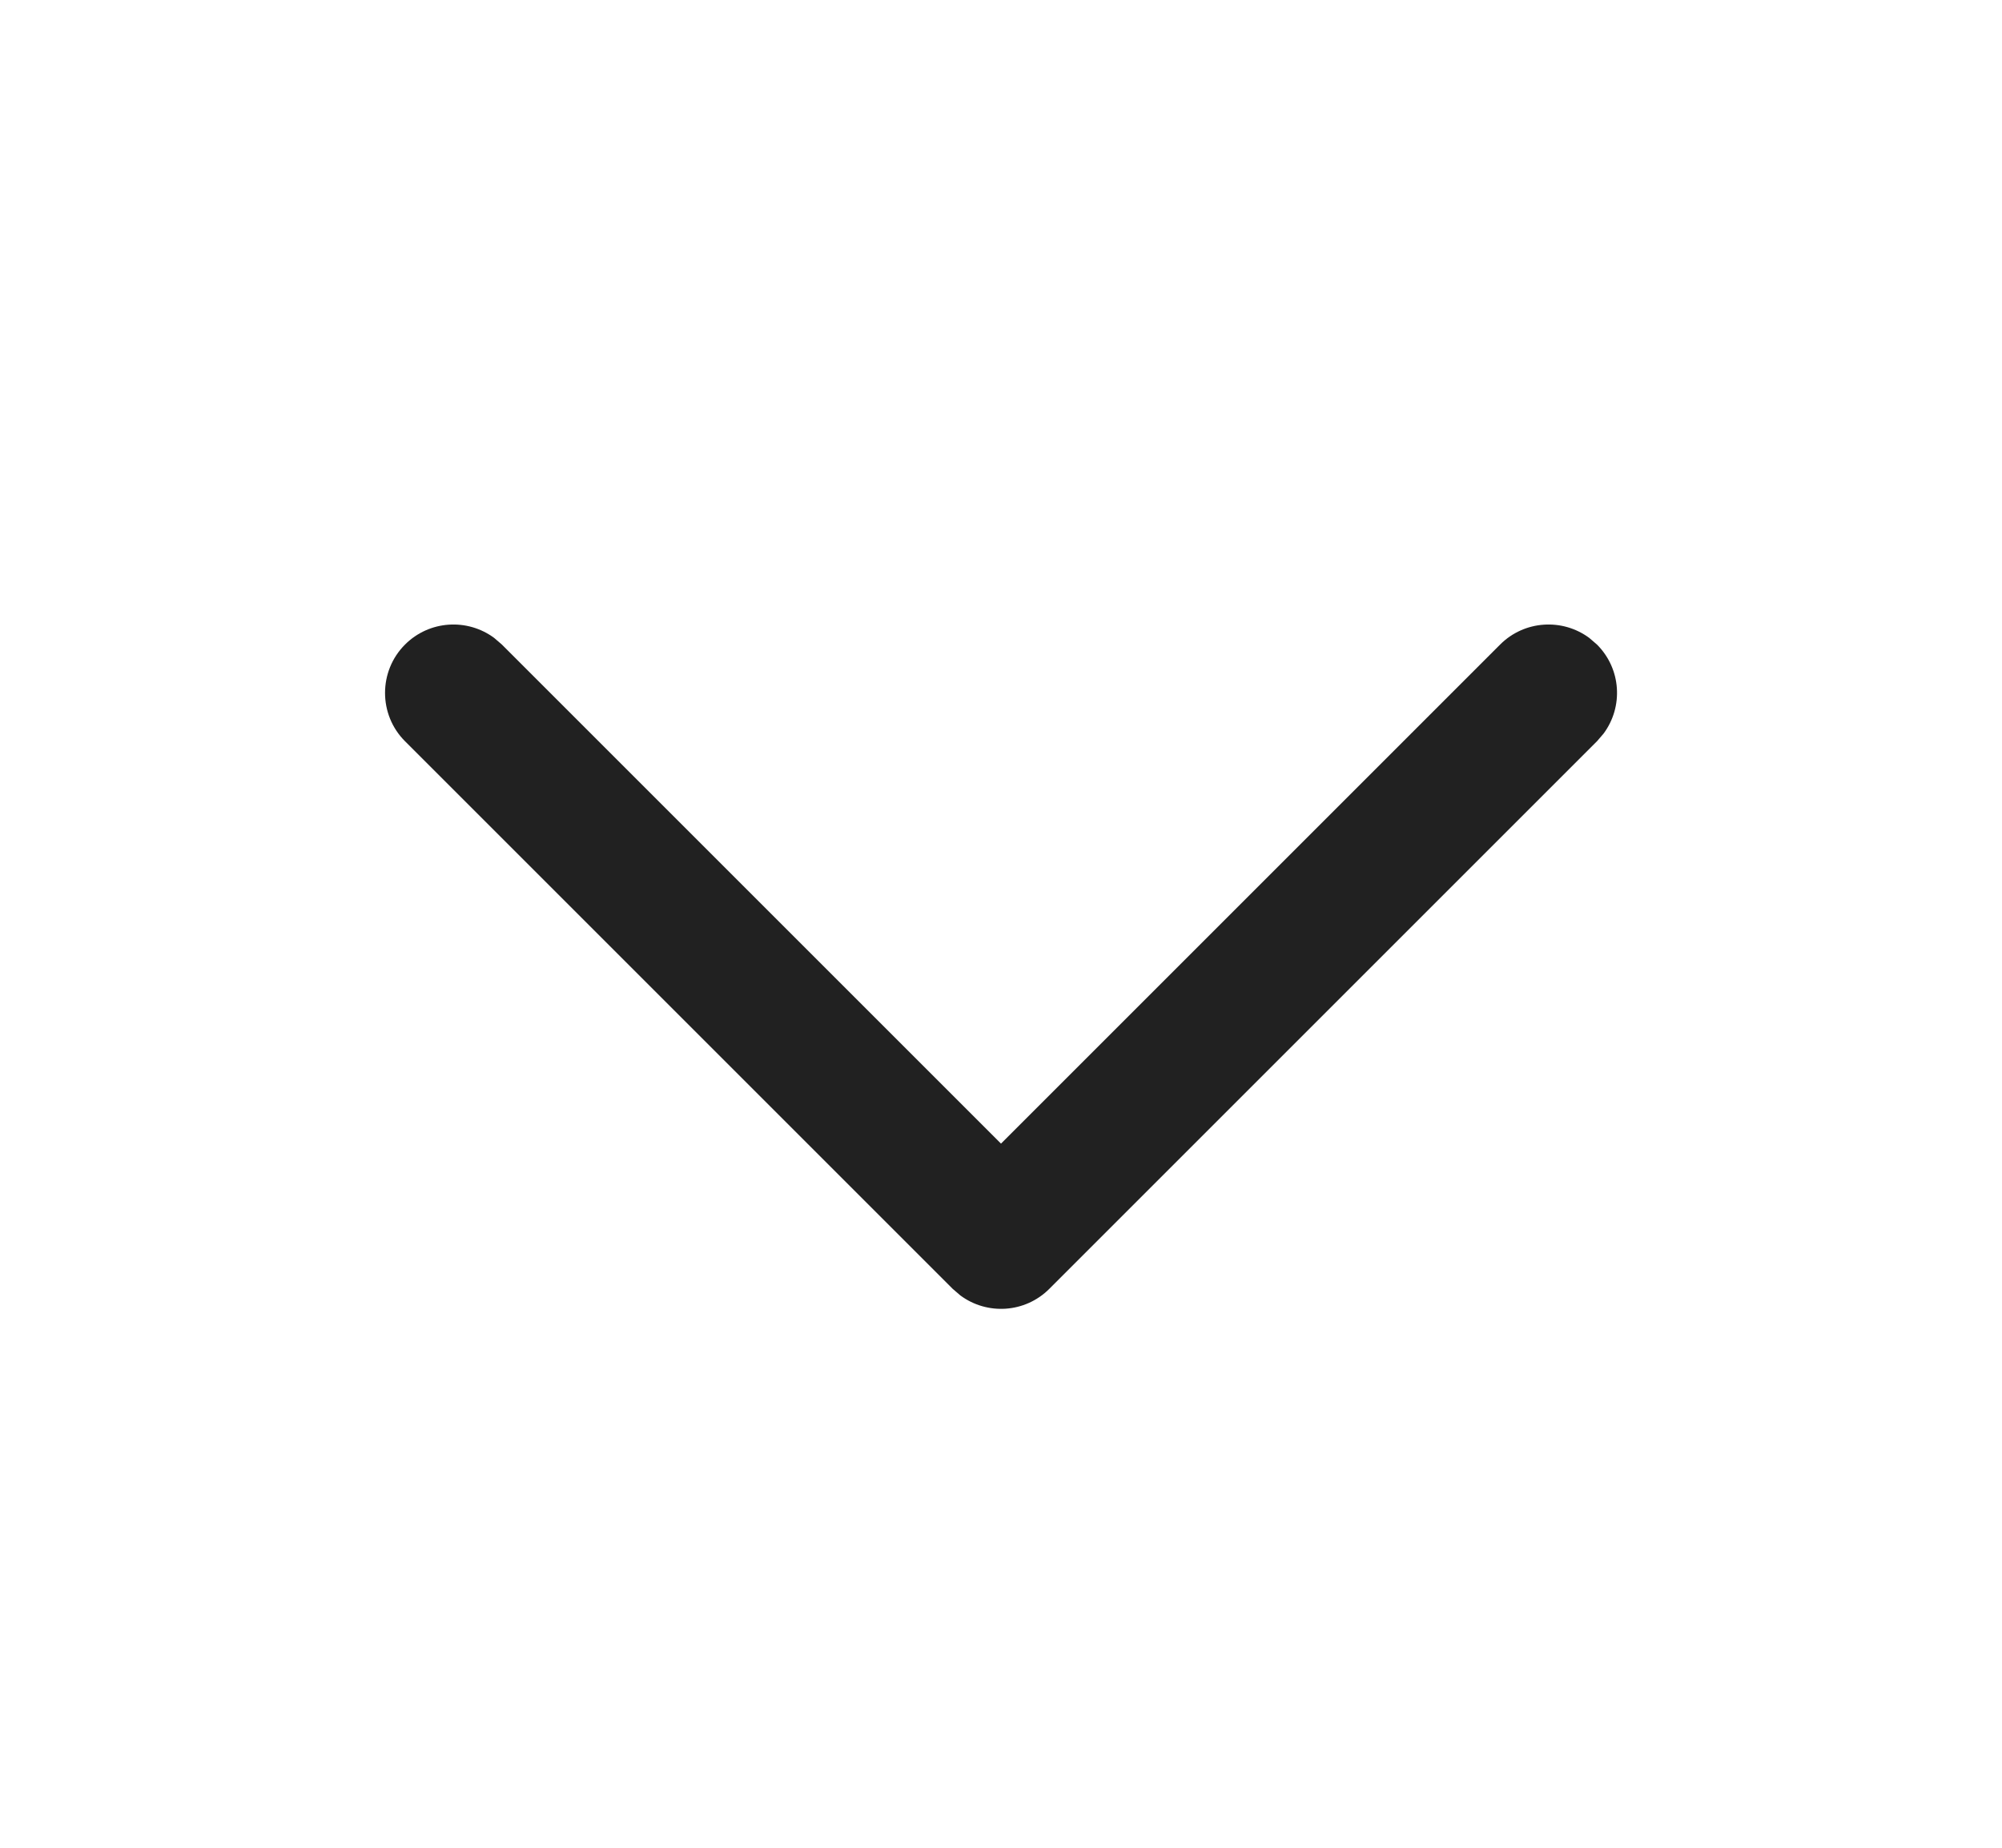<svg width="13" height="12" viewBox="0 0 13 12" fill="none" xmlns="http://www.w3.org/2000/svg">
<path fill-rule="evenodd" clip-rule="evenodd" d="M2.63 4.814C2.457 4.641 2.457 4.359 2.63 4.186C2.788 4.028 3.035 4.014 3.209 4.143L3.259 4.186L6.5 7.427L9.741 4.186C9.899 4.028 10.146 4.014 10.32 4.143L10.37 4.186C10.528 4.344 10.542 4.59 10.413 4.764L10.37 4.814L6.814 8.37C6.656 8.528 6.41 8.542 6.236 8.413L6.186 8.37L2.63 4.814Z" fill="#212121"/>
</svg>
